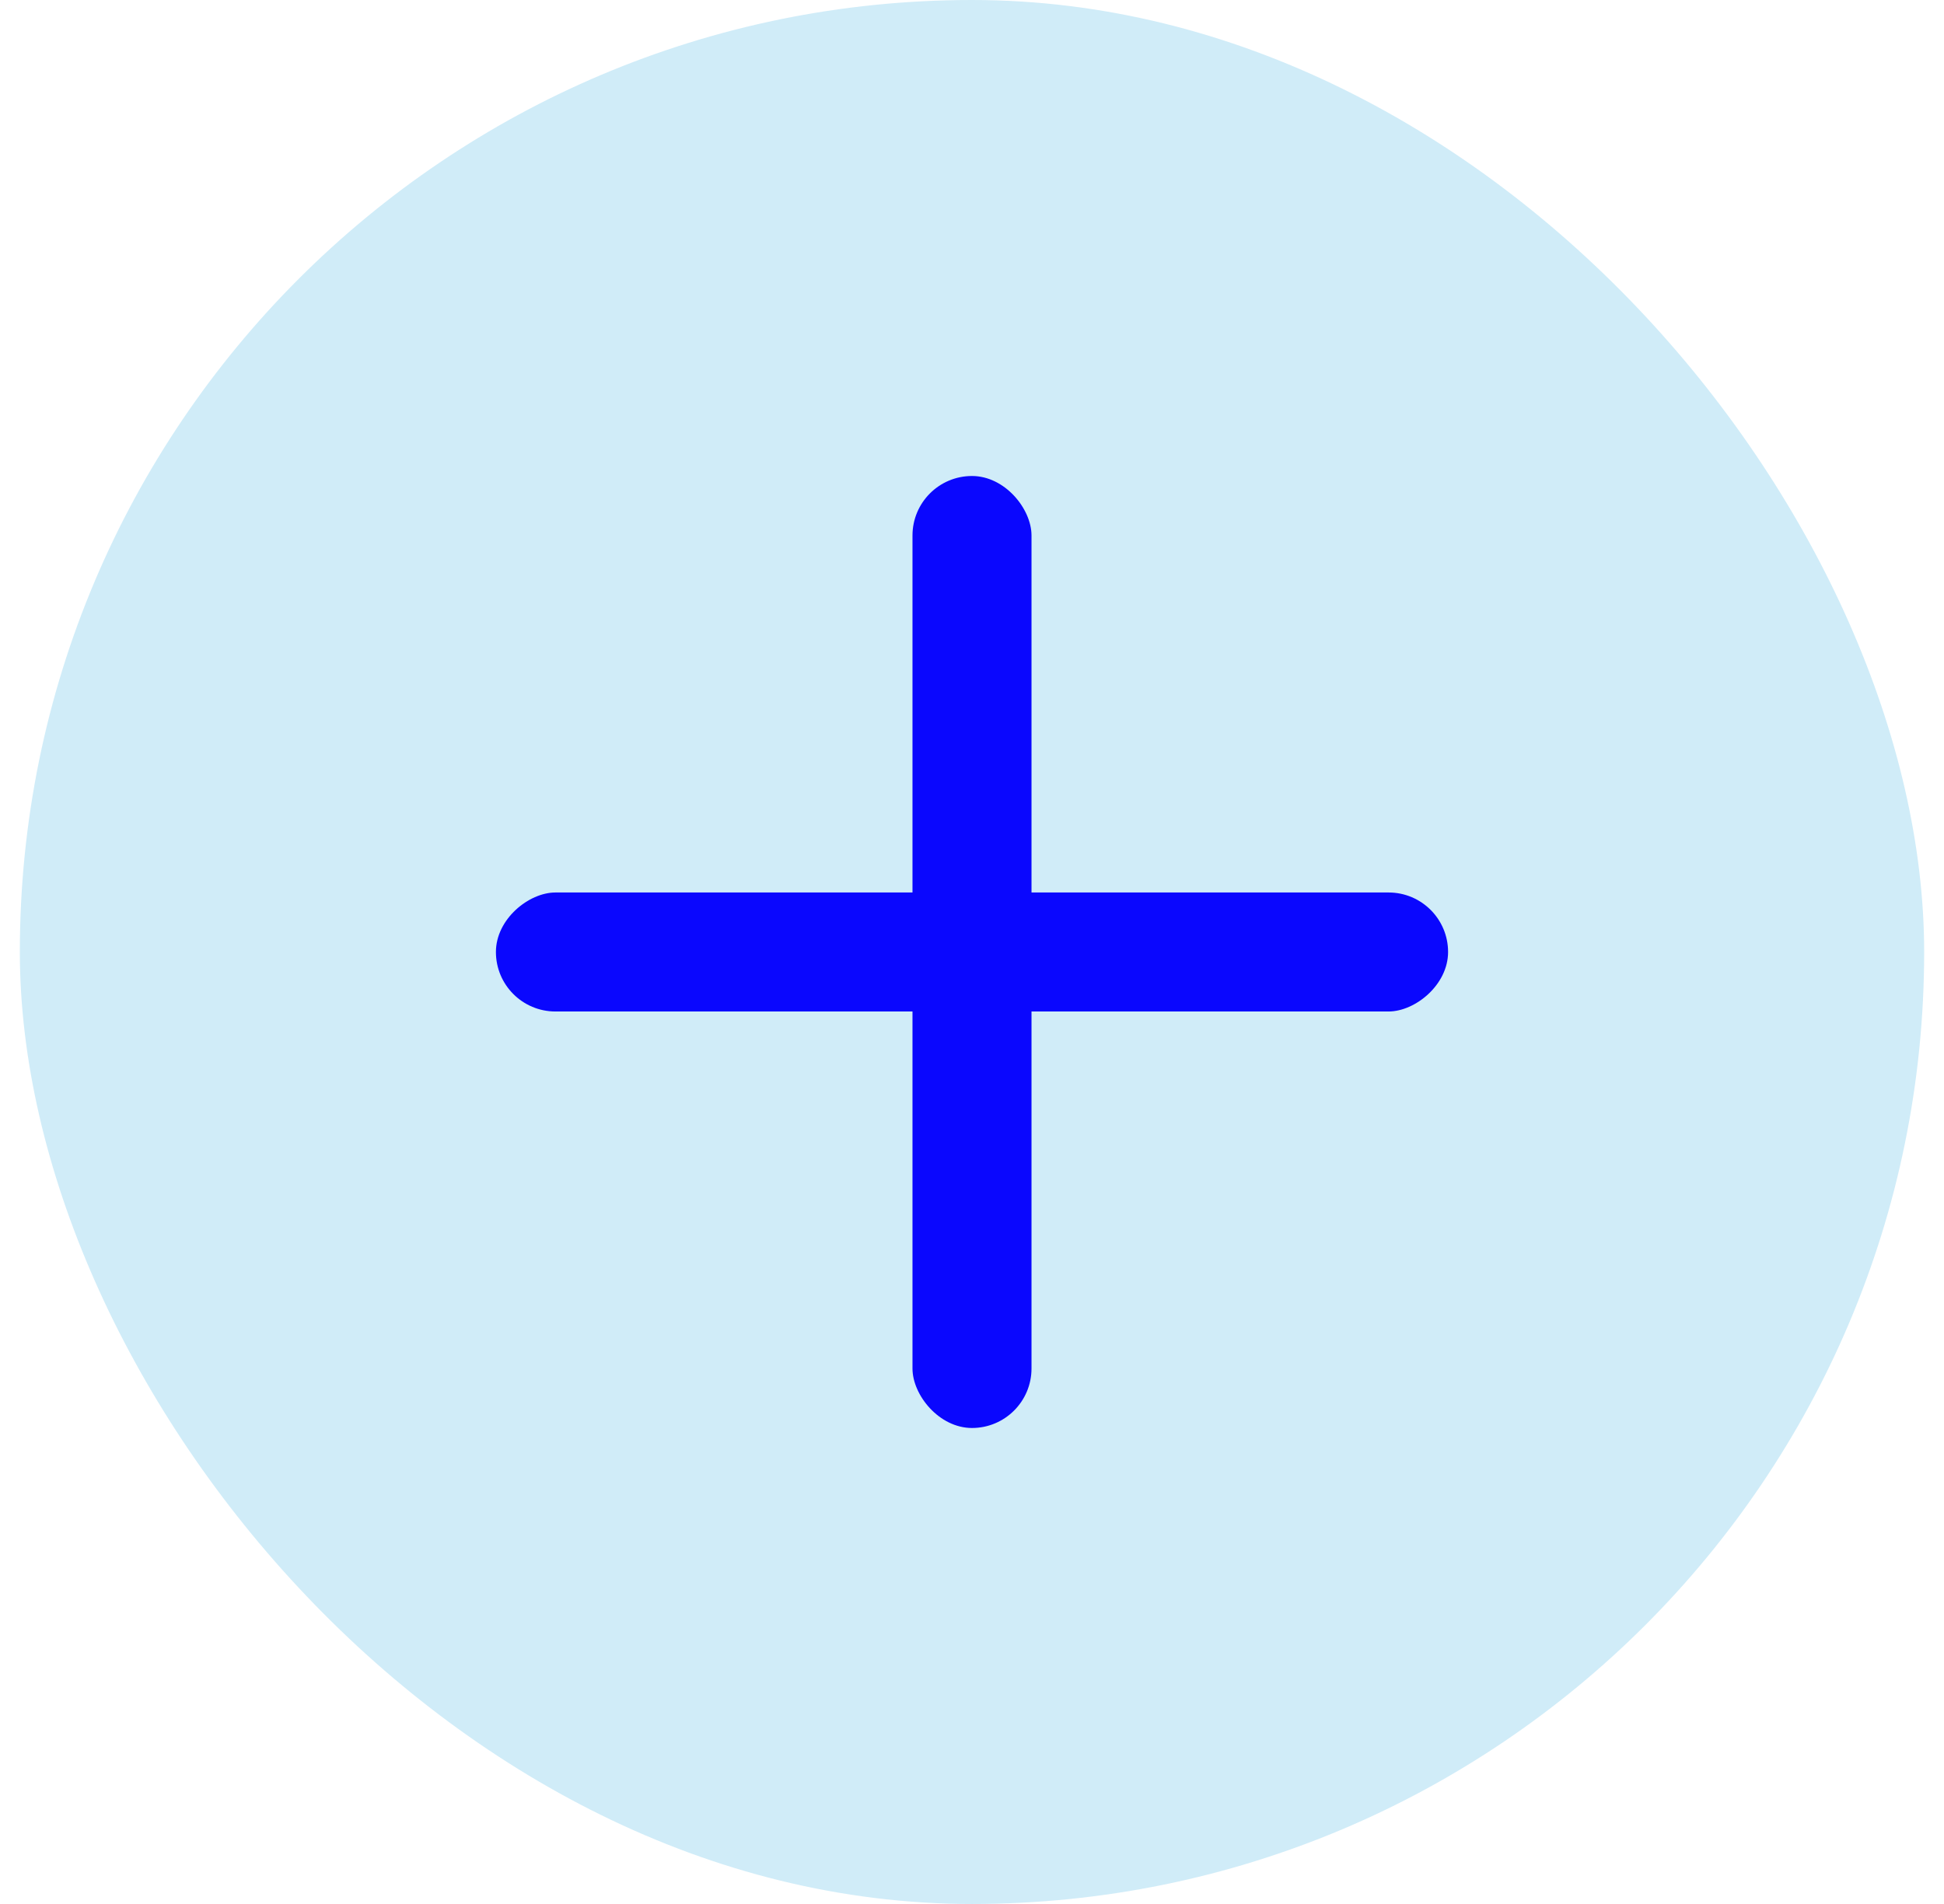 <svg width="49" height="48" viewBox="0 0 49 48" fill="none" xmlns="http://www.w3.org/2000/svg">
<rect x="0.5" width="48" height="48" rx="24" fill="#D0ECF8"/>
<rect x="23" y="12" width="3" height="24" rx="1.5" fill="#0A07FE"/>
<rect x="12.5" y="25.5" width="3" height="24" rx="1.5" transform="rotate(-90 12.5 25.5)" fill="#0A07FE"/>
</svg>
